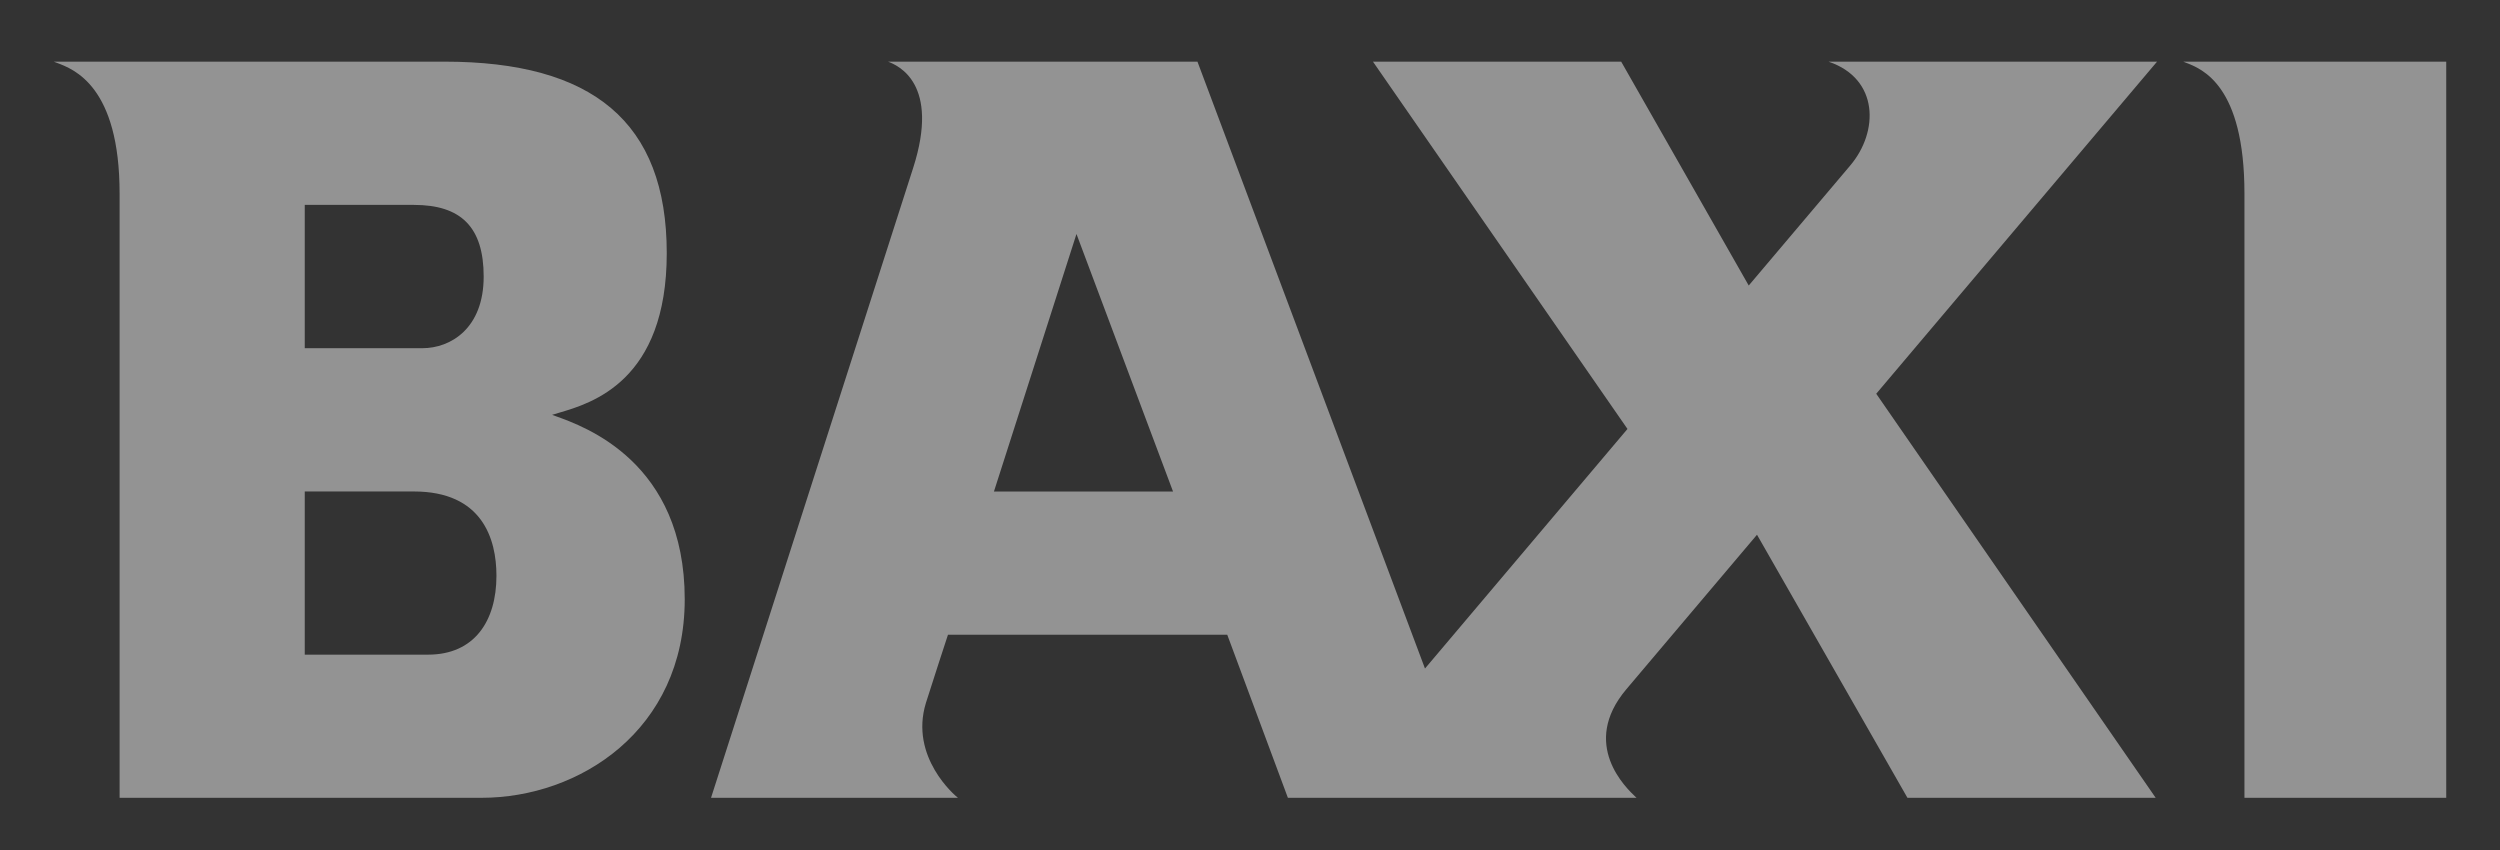 <svg width="100" height="34" viewBox="0 0 100 34" fill="none" xmlns="http://www.w3.org/2000/svg">
<rect x="0" y="0" width="100" height="34" fill="#333333" stroke="none"/>
<path fill-rule="evenodd" clip-rule="evenodd" d="M17.779 2.466H2.149C2.182 2.479 2.219 2.493 2.26 2.508C2.96 2.768 4.784 3.448 4.784 7.743V31.912H19.264C23.163 31.912 27.389 29.221 27.389 23.97C27.389 18.487 23.398 17.064 22.215 16.642C22.167 16.624 22.122 16.608 22.083 16.594C22.162 16.569 22.252 16.542 22.352 16.513C23.667 16.128 26.67 15.247 26.67 10.126C26.67 4.861 23.686 2.466 17.779 2.466ZM17.123 26.186H12.19L12.19 19.659H16.556C19.287 19.659 19.858 21.55 19.858 23.03C19.858 24.844 18.974 26.186 17.123 26.186ZM16.895 13.928H12.19V8.196H16.556C18.434 8.196 19.347 9.078 19.347 11.062C19.347 13.141 18.023 13.928 16.895 13.928Z" fill="white" fill-opacity="0.47"/>
<path fill-rule="evenodd" clip-rule="evenodd" d="M49.09 25.389L51.516 31.913L65.462 31.913L65.43 31.883C65.051 31.525 63.192 29.772 65.057 27.566C65.225 27.367 67.391 24.806 70.28 21.389L76.298 31.913H86.228L75.049 15.75C80.554 9.24 86.281 2.467 86.281 2.467H73.143C75.162 3.148 75.16 5.27 74.003 6.628C73.835 6.825 72.221 8.734 69.949 11.421L64.848 2.467H54.919L65.099 17.158C62.301 20.469 59.336 23.977 56.999 26.741L47.898 2.466H35.521C35.914 2.615 37.613 3.335 36.525 6.722C36.051 8.197 28.441 31.913 28.441 31.913H38.319C38.215 31.839 36.369 30.284 37.038 28.113C37.215 27.538 37.919 25.389 37.919 25.389H49.09ZM46.921 19.66H39.758L43.059 9.359L46.921 19.66Z" fill="white" fill-opacity="0.47"/>
<path d="M97.849 2.467H87.333C87.36 2.478 87.389 2.489 87.421 2.502C88.085 2.756 89.778 3.407 89.778 7.744V31.913H97.849V2.467Z" fill="white" fill-opacity="0.47"/>
</svg>
